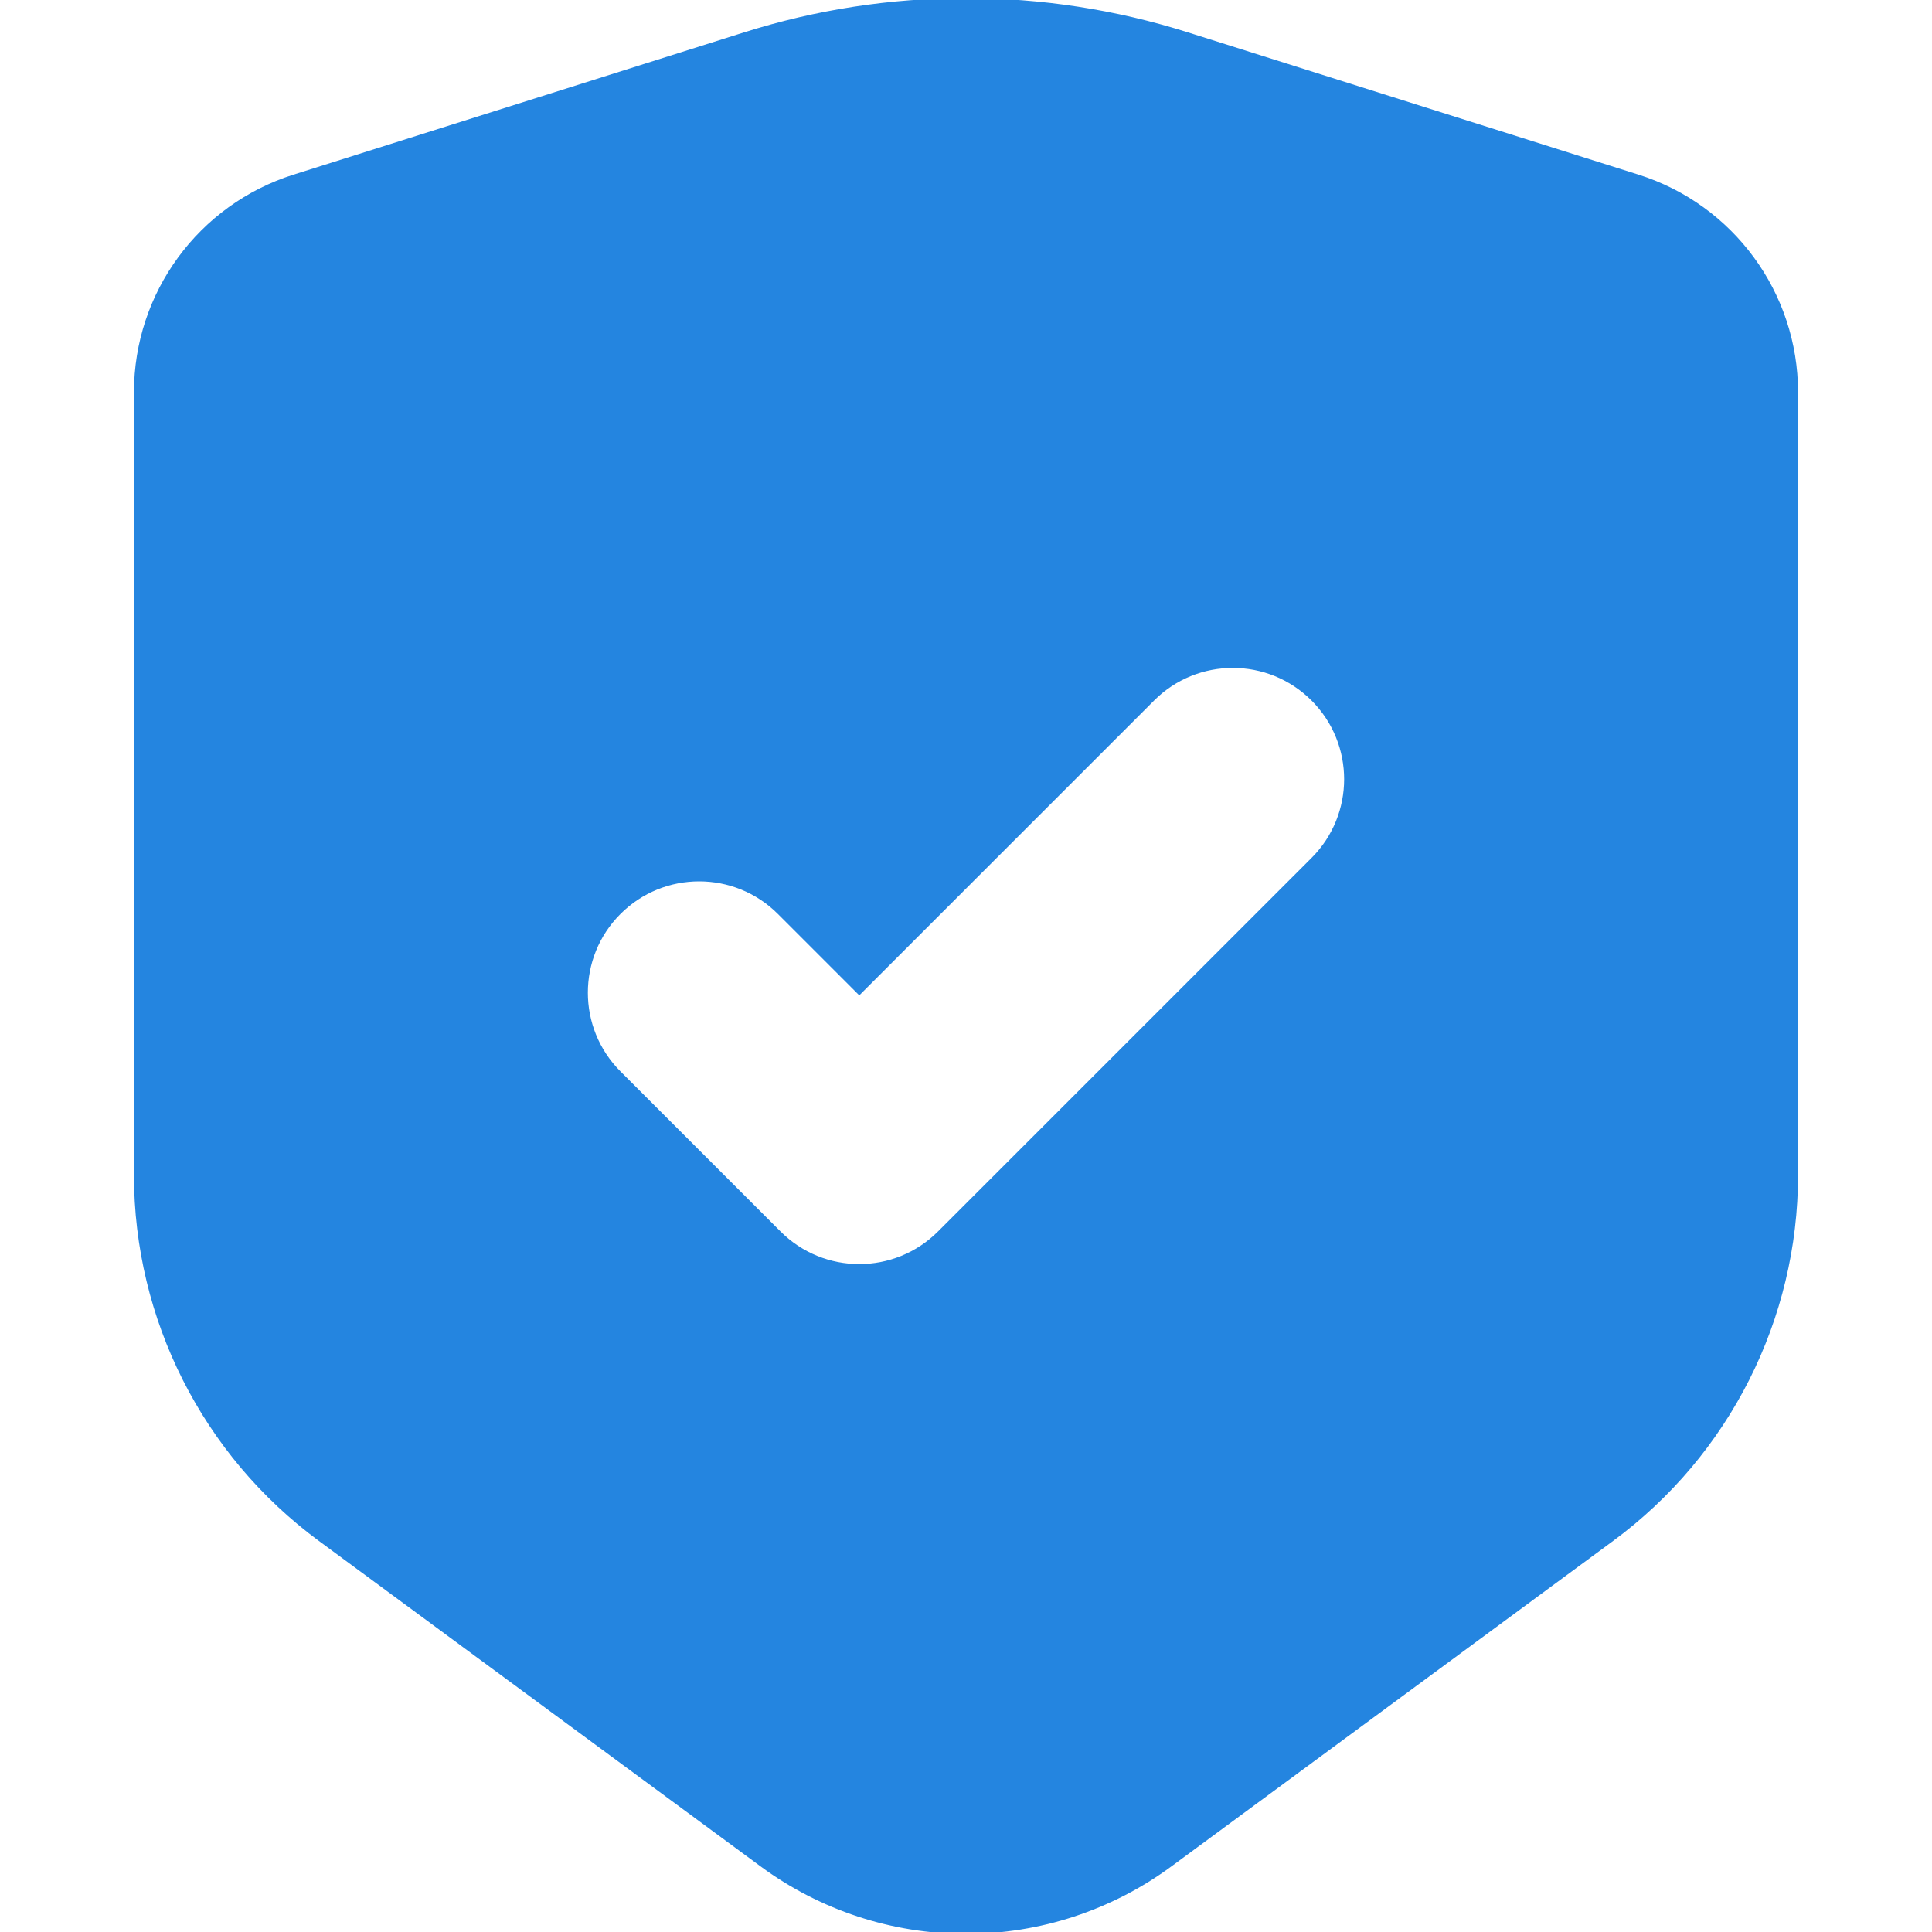 <svg fill="#2485e0" width="64px" height="64px" viewBox="0 0 512 512" id="_x30_1" version="1.1" xml:space="preserve" xmlns="http://www.w3.org/2000/svg" xmlns:xlink="http://www.w3.org/1999/xlink" stroke="#2485e0"><g id="SVGRepo_bgCarrier" stroke-width="0"></g><g id="SVGRepo_tracerCarrier" stroke-linecap="round" stroke-linejoin="round"></g><g id="SVGRepo_iconCarrier"><path d="M434.068,46.758L314.607,9.034C295.648,3.047,275.883,0,256,0s-39.648,3.047-58.607,9.034L77.932,46.758 C52.97,54.641,36,77.796,36,103.973v207.39c0,38.129,18.12,73.989,48.816,96.607l117.032,86.234 C217.537,505.764,236.513,512,256,512s38.463-6.236,54.152-17.796l117.032-86.234C457.88,385.352,476,349.492,476,311.363v-207.39 C476,77.796,459.03,54.641,434.068,46.758z M347.924,227.716l-98.995,98.995c-11.716,11.716-30.711,11.716-42.426,0l-42.427-42.426 c-11.716-11.716-11.716-30.711,0-42.426l0,0c11.716-11.716,30.711-11.716,42.426,0l21.213,21.213l77.782-77.782 c11.716-11.716,30.711-11.716,42.426,0h0C359.64,197.005,359.64,216,347.924,227.716z"></path></g></svg>